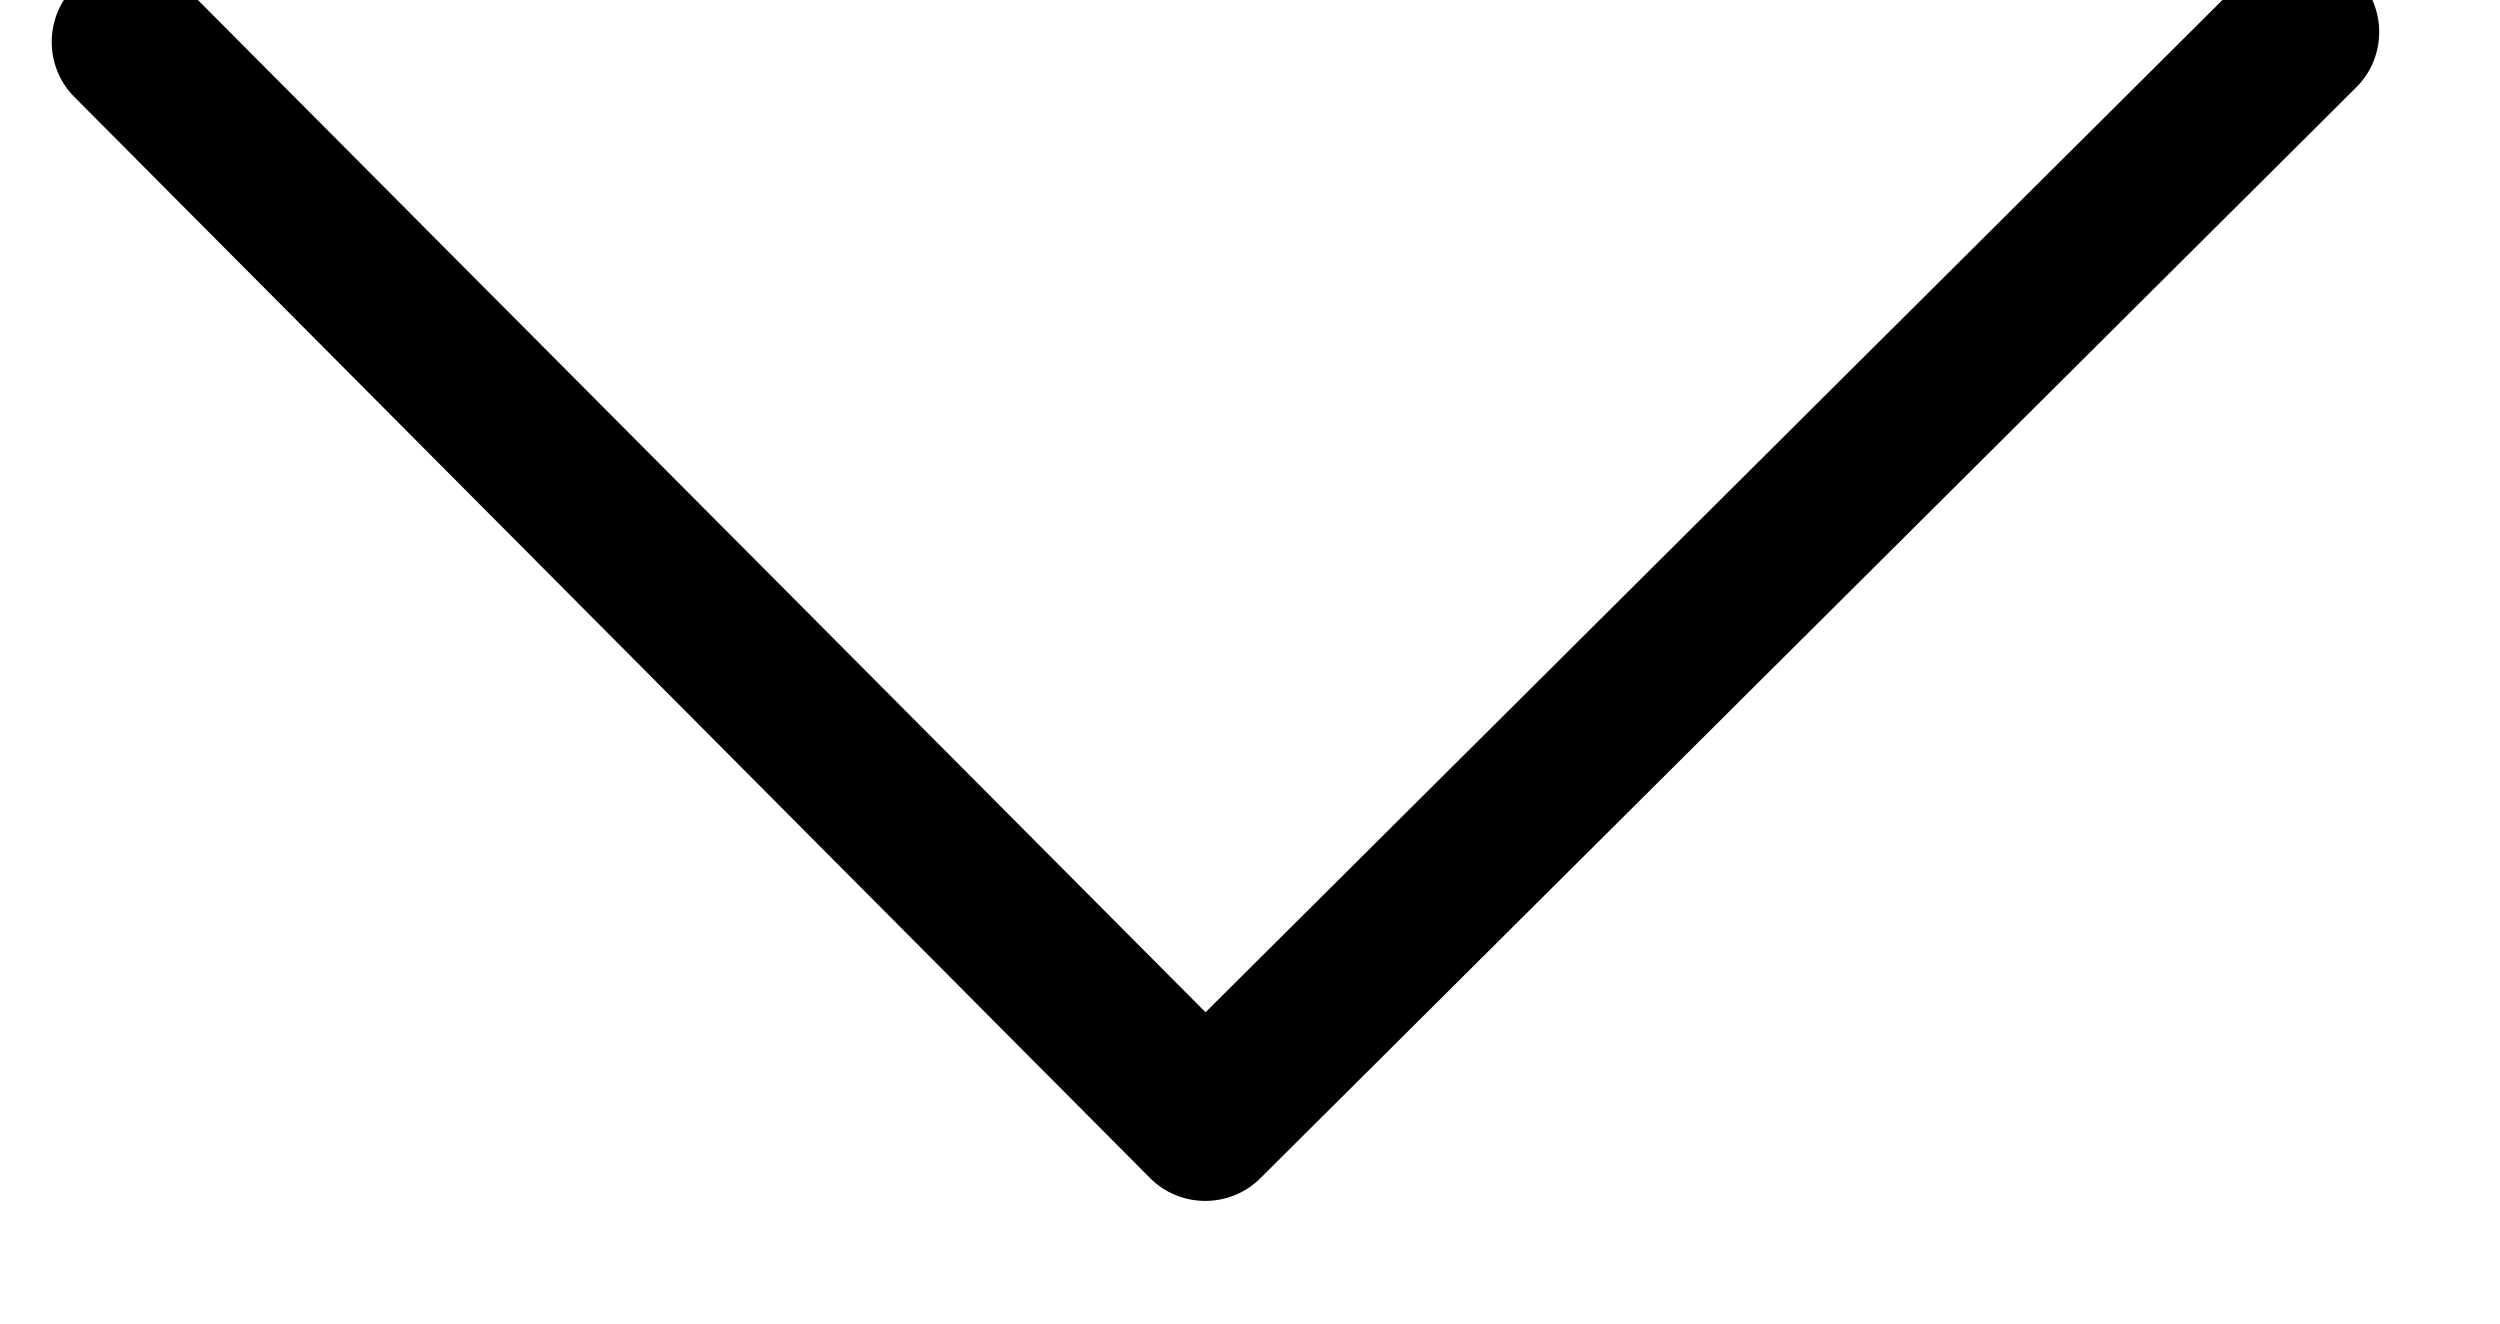 <svg width="34" height="18" viewBox="0 0 34 18" fill="none" xmlns="http://www.w3.org/2000/svg" xmlns:xlink="http://www.w3.org/1999/xlink">
<path d="M0.688,15.274C0.688,15.543 0.794,15.818 1,16.024C1.413,16.436 2.088,16.436 2.5,16.024L16.619,1.905L30.532,15.818C30.944,16.23 31.619,16.23 32.032,15.818C32.444,15.405 32.444,14.73 32.032,14.318L17.369,-0.351C16.957,-0.764 16.282,-0.764 15.869,-0.351L1,14.518C0.788,14.73 0.688,14.999 0.688,15.274Z" transform="rotate(180.131 16.514 7.836)" fill="#000000"/>
</svg>
